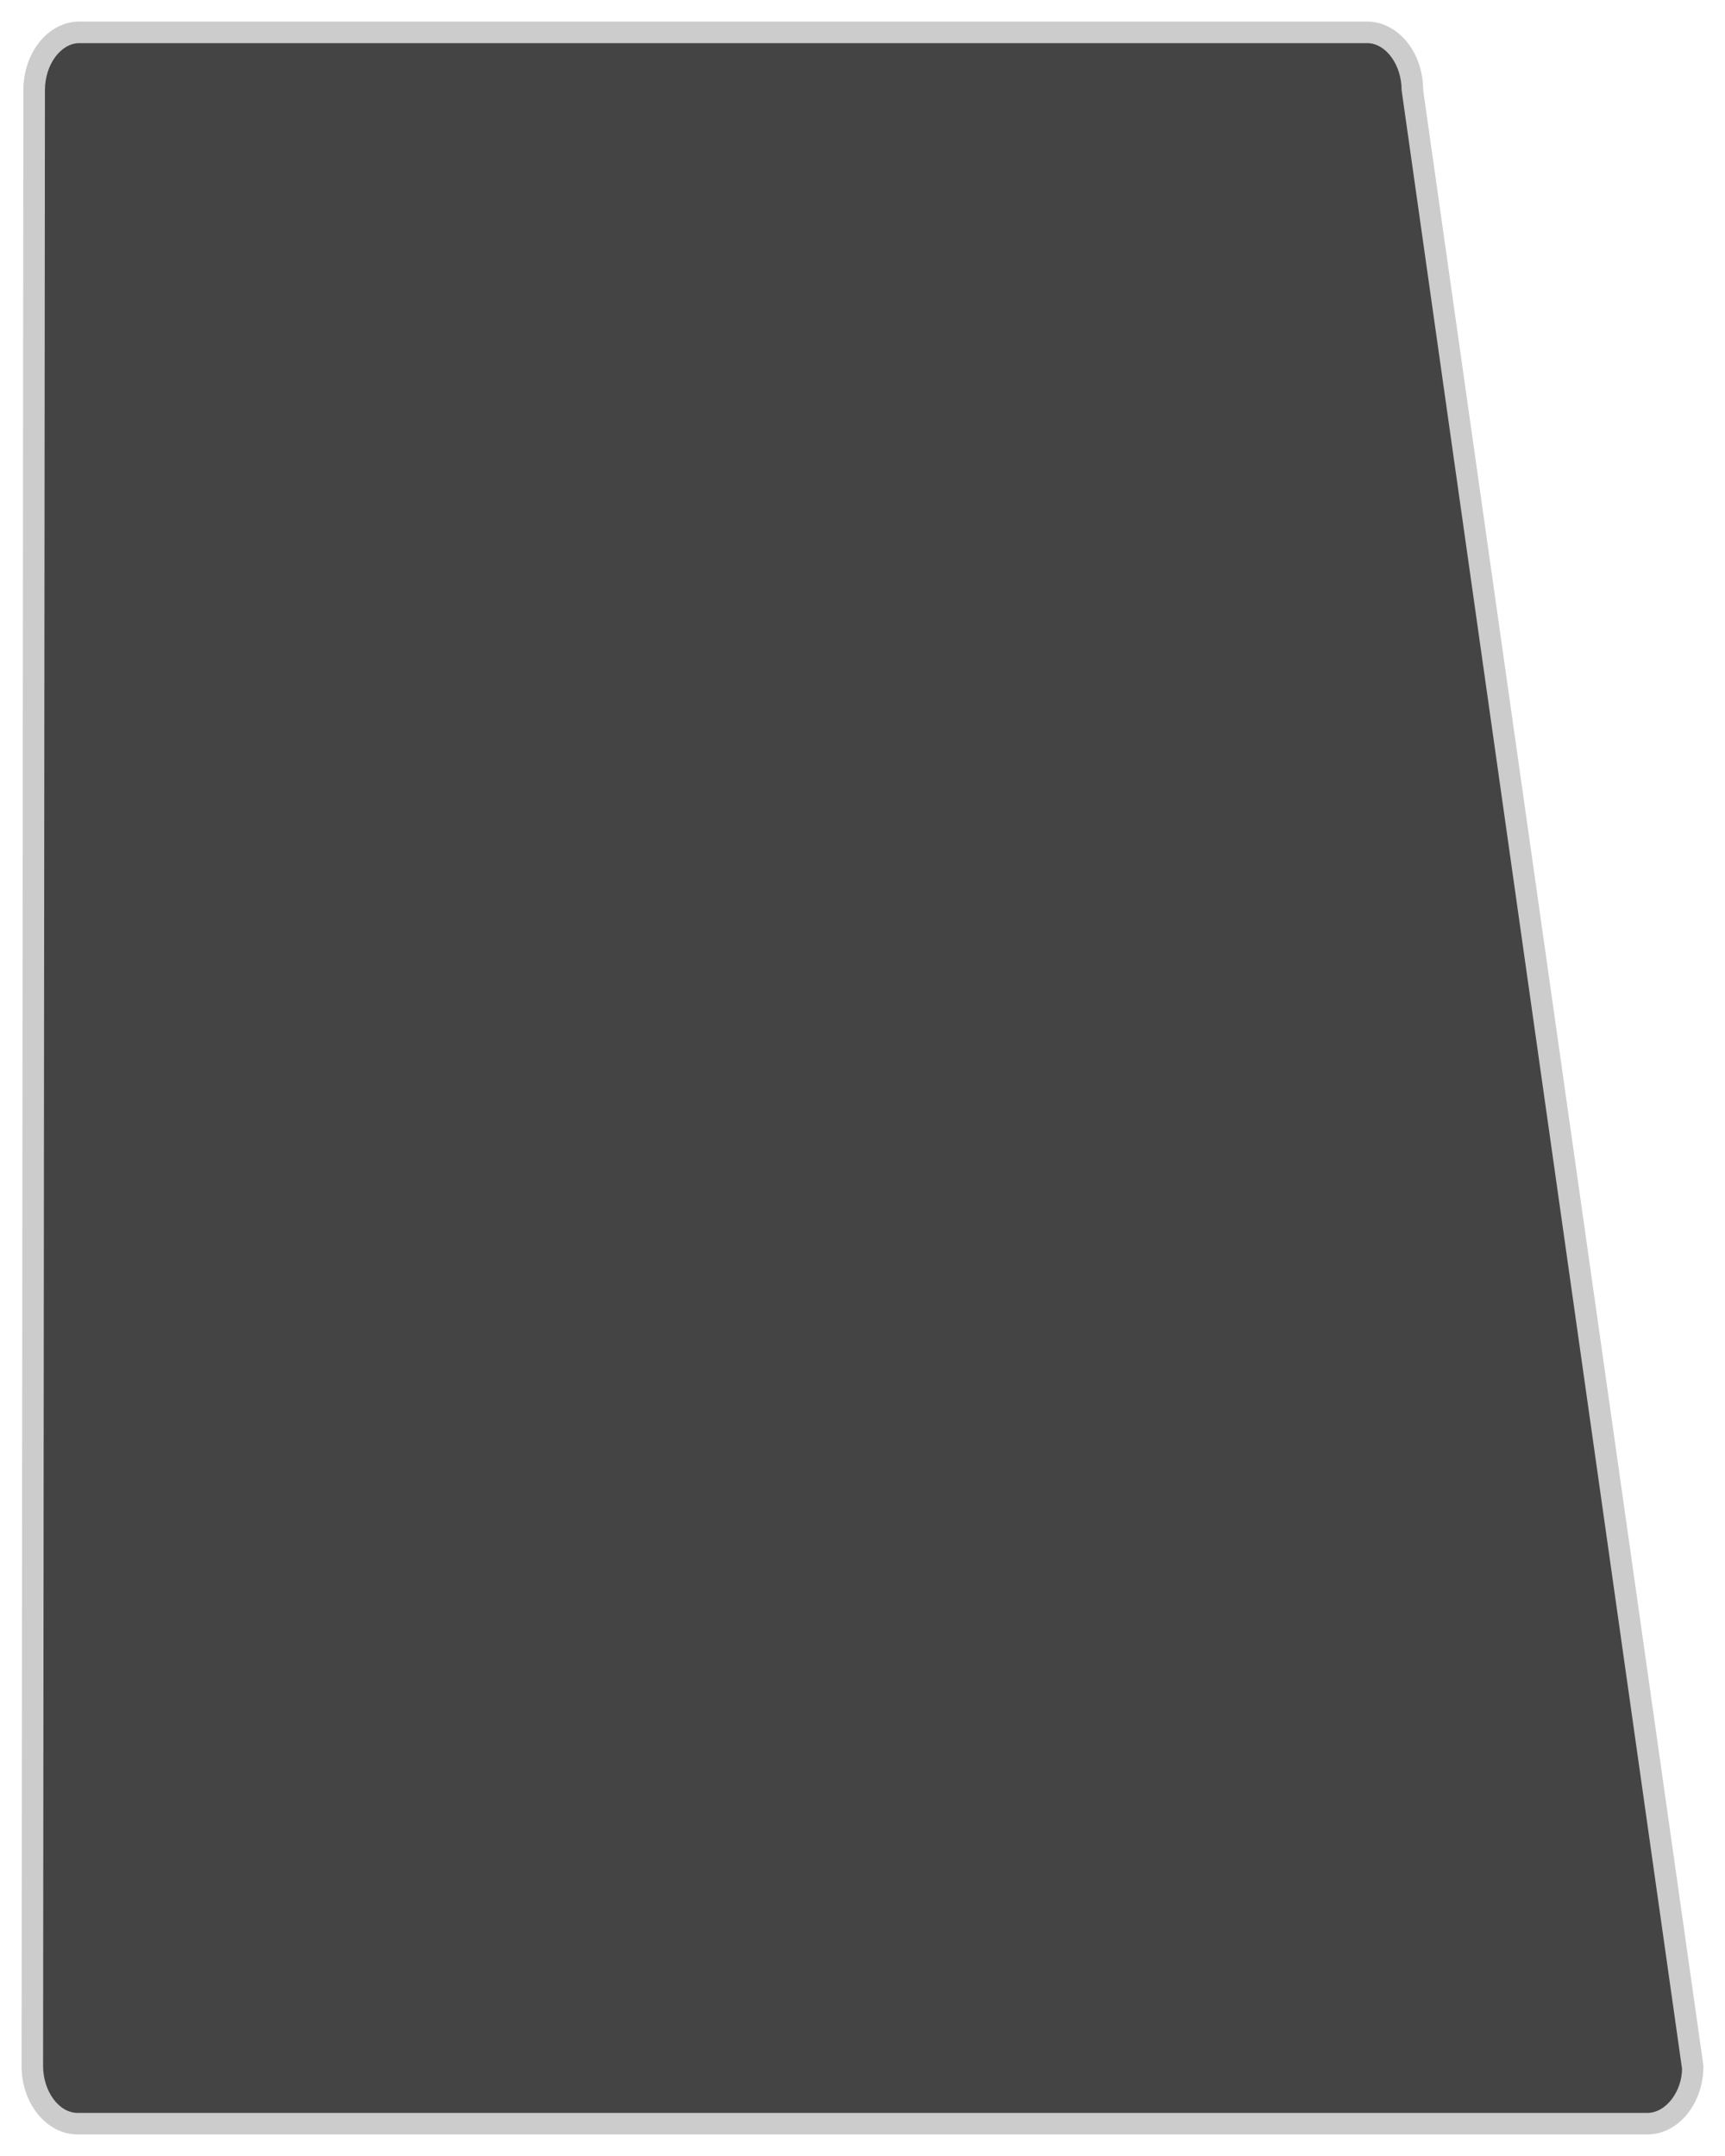 <?xml version="1.0" encoding="UTF-8"?>
<!DOCTYPE svg PUBLIC "-//W3C//DTD SVG 1.1 Tiny//EN" "http://www.w3.org/Graphics/SVG/1.1/DTD/svg11-tiny.dtd">
<svg baseProfile="tiny" height="50px" version="1.1" viewBox="0 0 40 50" width="40px" x="0px" xmlns="http://www.w3.org/2000/svg" xmlns:xlink="http://www.w3.org/1999/xlink" y="0px">
<g>
<rect fill="none" height="50" width="40"/>
<g>
<path d="M38.199,49.5H1.801c-0.719,0-1.301-0.712-1.301-1.591L0.542,2.09c0-0.878,0.581-1.59,1.3-1.59h29.859    c0.716,0,1.3,0.712,1.3,1.59L39.5,47.909C39.5,48.788,38.916,49.5,38.199,49.5L38.199,49.5z" fill="#CCCCCC"/>
<path d="M38.199,49.001H1.801c-0.436,0-0.802-0.501-0.802-1.093L1.042,2.09C1.042,1.499,1.409,1,1.842,1h29.859    c0.433,0,0.8,0.499,0.8,1.091l6.503,45.888C39,48.5,38.633,49.001,38.199,49.001L38.199,49.001z" fill="#444444"/>
<polygon fill="#444444" points="37.623,47.411 2.3,47.411 2.341,2.59 31.266,2.59 37.623,47.411   "/>
<path d="M38.666,50H1.334C0.597,50,0,49.273,0,48.377    L0.043,1.622C0.043,0.727,0.639,0,1.376,0h30.625c0.733,0,1.334,0.727,1.334,1.622L40,48.377C40,49.273,39.4,50,38.666,50    L38.666,50z" display="none" fill="#FFFFFF" fill-opacity="0.5" stroke-opacity="0.5"/>
</g>
</g>
</svg>

